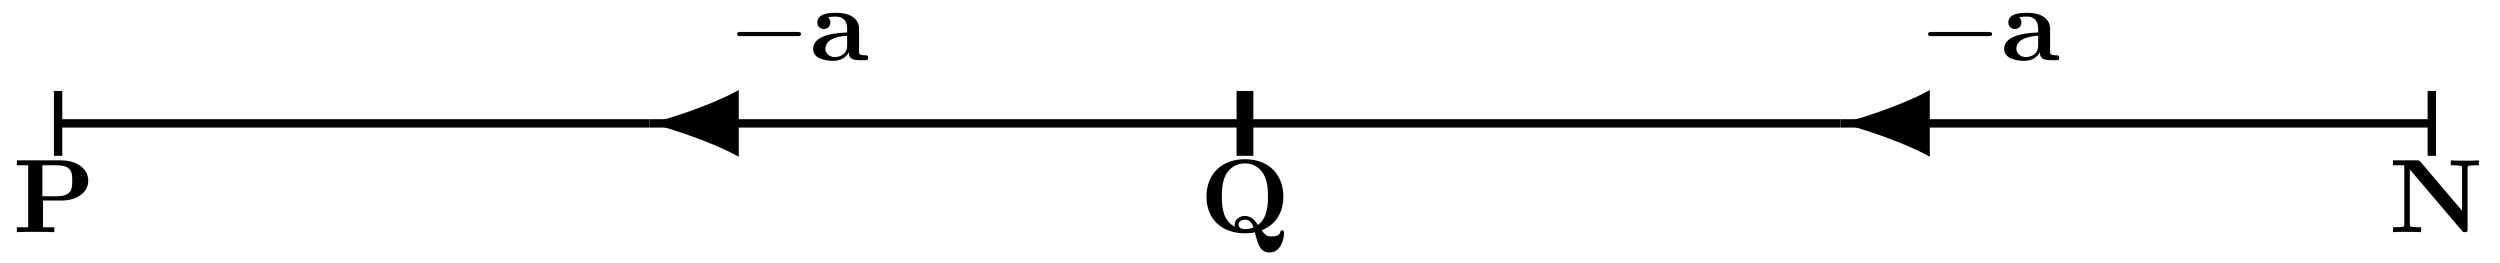 <svg xmlns="http://www.w3.org/2000/svg" xmlns:xlink="http://www.w3.org/1999/xlink" xmlns:inkscape="http://www.inkscape.org/namespaces/inkscape" version="1.1" width="238" height="25" viewBox="0 0 238 25">
<defs>
<path id="font_1_2" d="M.289 .302H.466C.605 .302 .721 .374 .721 .491 .721 .601 .622 .686 .456 .686H.039V.639H.147V.047H.039V0C.077 .003 .175 .003 .218 .003 .261 .003 .359 .003 .397 0V.047H.289V.302M.417 .343H.283V.639H.418C.568 .639 .568 .563 .568 .491 .568 .42 .568 .343 .417 .343Z"/>
<path id="font_1_3" d="M.592 .018C.756 .082 .799 .23 .799 .339 .799 .555 .654 .697 .432 .697 .203 .697 .064 .549 .064 .339 .064 .135 .2-.011 .432-.011 .454-.011 .487-.01 .527-.002 .555-.115 .575-.194 .668-.194 .77-.194 .805-.076 .805-.008 .805 0 .805 .018 .787 .018 .772 .018 .77 .005 .769-.002 .763-.04 .701-.041 .684-.041 .661-.041 .631-.041 .592 .018M.337 .051C.214 .11 .211 .262 .211 .34 .211 .38 .211 .475 .248 .546 .3 .642 .386 .657 .431 .657 .485 .657 .563 .637 .611 .552 .649 .485 .652 .399 .652 .34 .652 .284 .652 .135 .556 .069 .534 .102 .498 .155 .431 .155 .38 .155 .334 .121 .334 .073 .334 .067 .335 .056 .337 .051M.514 .045C.489 .034 .459 .029 .432 .029 .377 .029 .37 .061 .37 .073 .37 .1 .399 .119 .432 .119 .46 .119 .494 .108 .514 .045Z"/>
<path id="font_1_1" d="M.301 .673C.29 .685 .289 .686 .268 .686H.039V.639H.147V.076C.147 .054 .146 .053 .118 .05 .094 .047 .092 .047 .064 .047H.039V0C.077 .003 .134 .003 .173 .003 .215 .003 .267 .003 .308 0V.047H.283C.265 .047 .248 .048 .23 .05 .201 .053 .2 .054 .2 .076V.599L.698 .013C.708 .001 .709 0 .725 0 .752 0 .752 .009 .752 .032V.61C.752 .632 .753 .633 .781 .636 .805 .639 .807 .639 .835 .639H.86V.686C.822 .683 .765 .683 .726 .683 .684 .683 .632 .683 .591 .686V.639H.616C.634 .639 .651 .638 .669 .636 .698 .633 .699 .632 .699 .61V.205L.301 .673Z"/>
<path id="font_2_1" d="M.659 .23C.676 .23 .694 .23 .694 .25 .694 .27 .676 .27 .659 .27H.118C.101 .27 .083 .27 .083 .25 .083 .23 .101 .23 .118 .23H.659Z"/>
<path id="font_1_4" d="M.374 .077C.374 .046 .374 0 .478 0H.526C.546 0 .558 0 .558 .024 .558 .047 .545 .047 .532 .047 .471 .048 .471 .061 .471 .084V.299C.471 .388 .4 .453 .251 .453 .194 .453 .072 .449 .072 .361 .072 .317 .107 .298 .134 .298 .165 .298 .197 .319 .197 .361 .197 .391 .178 .408 .175 .41 .203 .416 .235 .417 .247 .417 .322 .417 .357 .375 .357 .299V.265C.286 .262 .032 .253 .032 .108 .032 .012 .156-.006 .225-.006 .305-.006 .352 .035 .374 .077M.357 .234V.139C.357 .043 .265 .03 .24 .03 .189 .03 .149 .065 .149 .109 .149 .217 .307 .231 .357 .234Z"/>
</defs>
<path transform="matrix(1,0,0,-1,5.133,11.746)" stroke-width=".797" stroke-linecap="butt" stroke-miterlimit="10" stroke-linejoin="miter" fill="none" stroke="#000000" d="M.598 0H56.694"/>
<path transform="matrix(-1,-0,0,1,5.532,11.746)" stroke-width=".797" stroke-linecap="butt" stroke-miterlimit="10" stroke-linejoin="miter" fill="none" stroke="#000000" d="M0 3.088V-3.088"/>
<path transform="matrix(1,0,0,-1,5.133,11.746)" stroke-width=".797" stroke-linecap="butt" stroke-miterlimit="10" stroke-linejoin="miter" fill="none" stroke="#000000" d="M56.694 0H112.789"/>
<path transform="matrix(1,0,0,-1,118.122,11.746)" stroke-width=".797" stroke-linecap="butt" stroke-miterlimit="10" stroke-linejoin="miter" fill="none" stroke="#000000" d="M0 3.088V-3.088"/>
<path transform="matrix(1,0,0,-1,5.133,11.746)" stroke-width=".797" stroke-linecap="butt" stroke-miterlimit="10" stroke-linejoin="miter" fill="none" stroke="#000000" d="M113.985 0H170.081"/>
<path transform="matrix(-1,-0,0,1,118.919,11.746)" stroke-width=".797" stroke-linecap="butt" stroke-miterlimit="10" stroke-linejoin="miter" fill="none" stroke="#000000" d="M0 3.088V-3.088"/>
<path transform="matrix(1,0,0,-1,5.133,11.746)" stroke-width=".797" stroke-linecap="butt" stroke-miterlimit="10" stroke-linejoin="miter" fill="none" stroke="#000000" d="M170.081 0H226.177"/>
<path transform="matrix(1,0,0,-1,231.509,11.746)" stroke-width=".797" stroke-linecap="butt" stroke-miterlimit="10" stroke-linejoin="miter" fill="none" stroke="#000000" d="M0 3.088V-3.088"/>
<use data-text="P" xlink:href="#font_1_2" transform="matrix(9.963,0,0,-9.963,1.217,22.101)"/>
<use data-text="Q" xlink:href="#font_1_3" transform="matrix(9.963,0,0,-9.963,114.217,22.101)"/>
<use data-text="N" xlink:href="#font_1_1" transform="matrix(9.963,0,0,-9.963,227.424,22.101)"/>
<use data-text="&#x2212;" xlink:href="#font_2_1" transform="matrix(9.963,0,0,-9.963,69.341,5.733)"/>
<use data-text="a" xlink:href="#font_1_4" transform="matrix(9.963,0,0,-9.963,77.09,5.733)"/>
<use data-text="&#x2212;" xlink:href="#font_2_1" transform="matrix(9.963,0,0,-9.963,182.728,5.733)"/>
<use data-text="a" xlink:href="#font_1_4" transform="matrix(9.963,0,0,-9.963,190.477,5.733)"/>
<path transform="matrix(1,0,0,-1,5.133,11.746)" stroke-width=".399" stroke-linecap="butt" stroke-miterlimit="10" stroke-linejoin="miter" fill="none" stroke="#000000" d="M65.198 0H64.998"/>
<path transform="matrix(-1,-0,0,1,70.131,11.746)" d="M7.483 0C6.564 .221 2.525 1.476 0 2.842V-2.842C2.525-1.476 6.564-.221 7.483 0Z"/>
<path transform="matrix(-1,-0,0,1,70.131,11.746)" stroke-width=".399" stroke-linecap="butt" stroke-miterlimit="10" stroke-linejoin="miter" fill="none" stroke="#000000" d="M7.483 0C6.564 .221 2.525 1.476 0 2.842V-2.842C2.525-1.476 6.564-.221 7.483 0Z"/>
<path transform="matrix(1,0,0,-1,5.133,11.746)" stroke-width=".399" stroke-linecap="butt" stroke-miterlimit="10" stroke-linejoin="miter" fill="none" stroke="#000000" d="M178.585 0H178.386"/>
<path transform="matrix(-1,-0,0,1,183.519,11.746)" d="M7.483 0C6.564 .221 2.525 1.476 0 2.842V-2.842C2.525-1.476 6.564-.221 7.483 0Z"/>
<path transform="matrix(-1,-0,0,1,183.519,11.746)" stroke-width=".399" stroke-linecap="butt" stroke-miterlimit="10" stroke-linejoin="miter" fill="none" stroke="#000000" d="M7.483 0C6.564 .221 2.525 1.476 0 2.842V-2.842C2.525-1.476 6.564-.221 7.483 0Z"/>
</svg>

